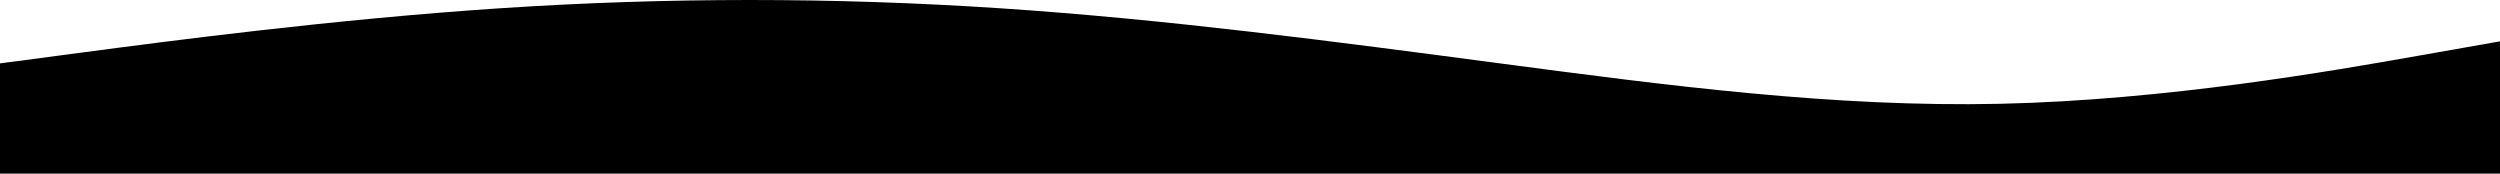 <svg width="1440" height="100" viewBox="0 0 1440 100" fill="none" xmlns="http://www.w3.org/2000/svg">
<path fill-rule="evenodd" clip-rule="evenodd" d="M0 36.508L48 30.159C96 23.809 192 11.111 288 4.762C384 -1.587 480 -1.587 576 4.762C672 11.111 768 23.809 864 36.508C960 49.206 1056 61.905 1152 59.788C1248 57.672 1344 40.741 1392 32.275L1440 23.809V100H1392C1344 100 1248 100 1152 100C1056 100 960 100 864 100C768 100 672 100 576 100C480 100 384 100 288 100C192 100 96 100 48 100H0V36.508Z" fill="#000000"/>
</svg>